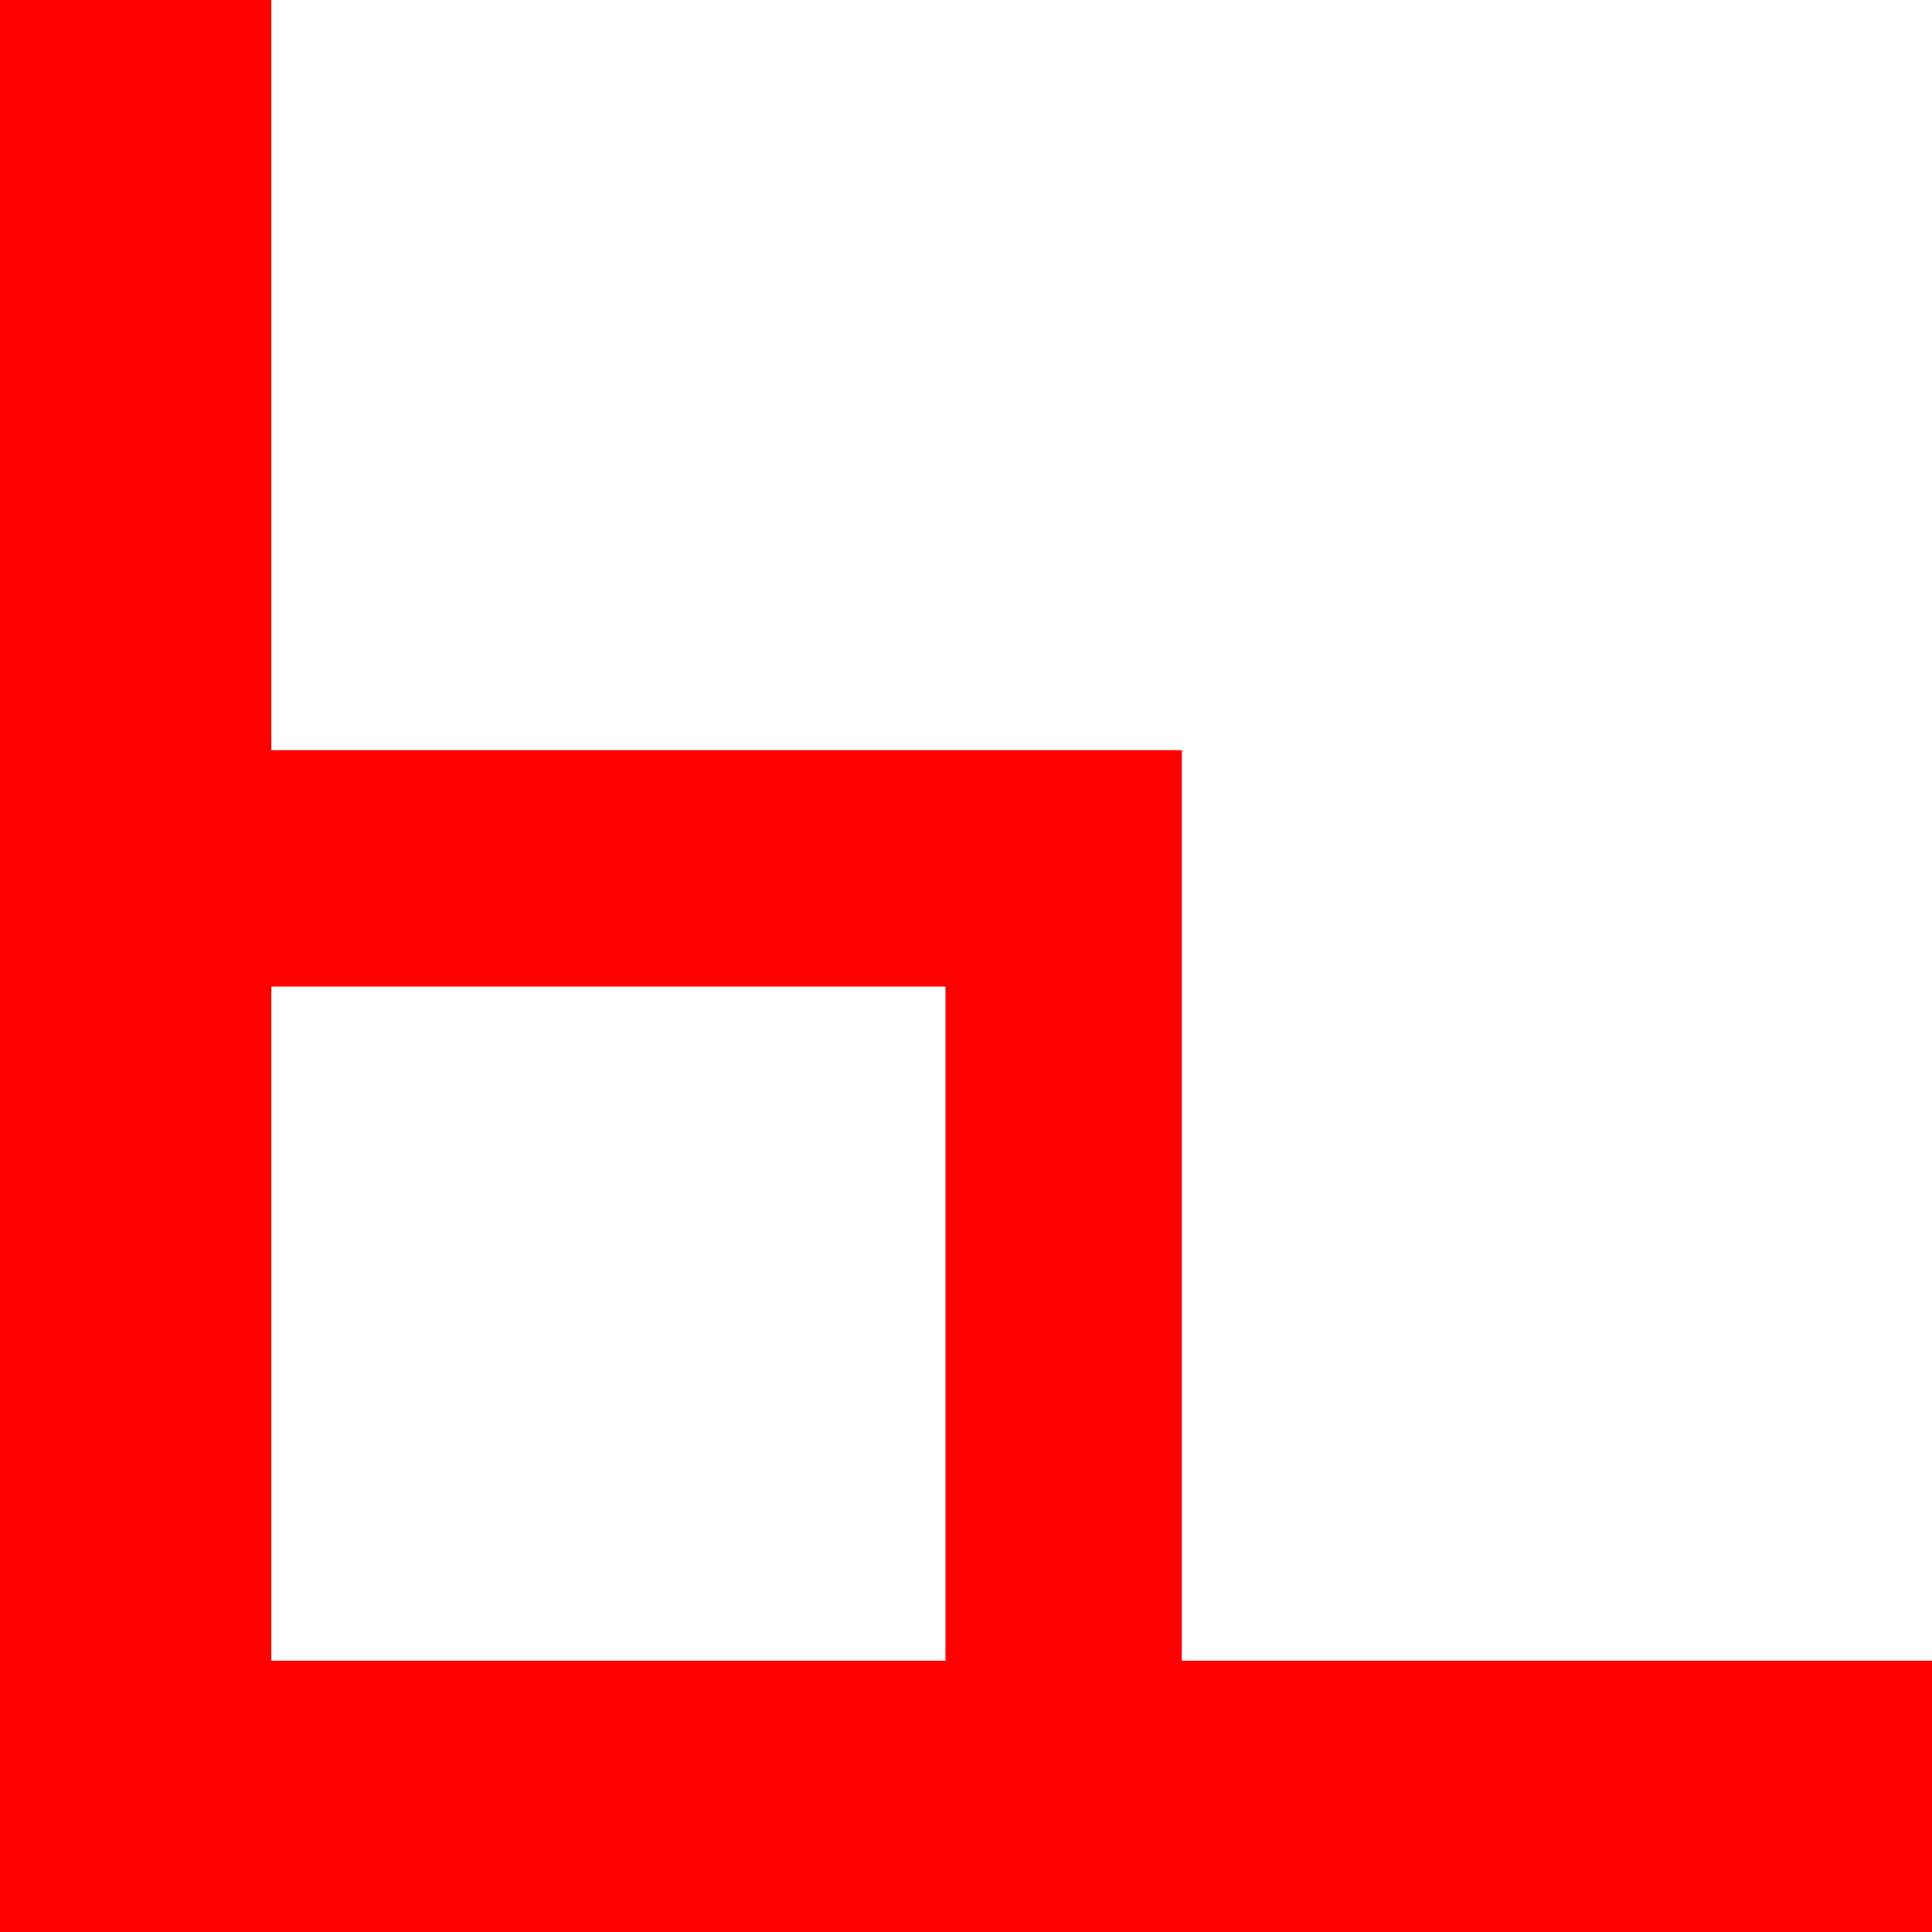 <?xml version="1.0" encoding="utf-8"?>
<!DOCTYPE svg PUBLIC "-//W3C//DTD SVG 1.1//EN" "http://www.w3.org/Graphics/SVG/1.1/DTD/svg11.dtd">
<svg width="27.539" height="27.539" xmlns="http://www.w3.org/2000/svg" xmlns:xlink="http://www.w3.org/1999/xlink" xmlns:xml="http://www.w3.org/XML/1998/namespace" version="1.1">
  <g>
    <g>
      <path style="fill:#FF0000;fill-opacity:1" d="M3.867,14.062L3.867,23.672 13.477,23.672 13.477,14.062 3.867,14.062z M0,0L3.867,0 3.867,10.693 16.846,10.693 16.846,23.672 27.539,23.672 27.539,27.539 0,27.539 0,0z" />
    </g>
  </g>
</svg>